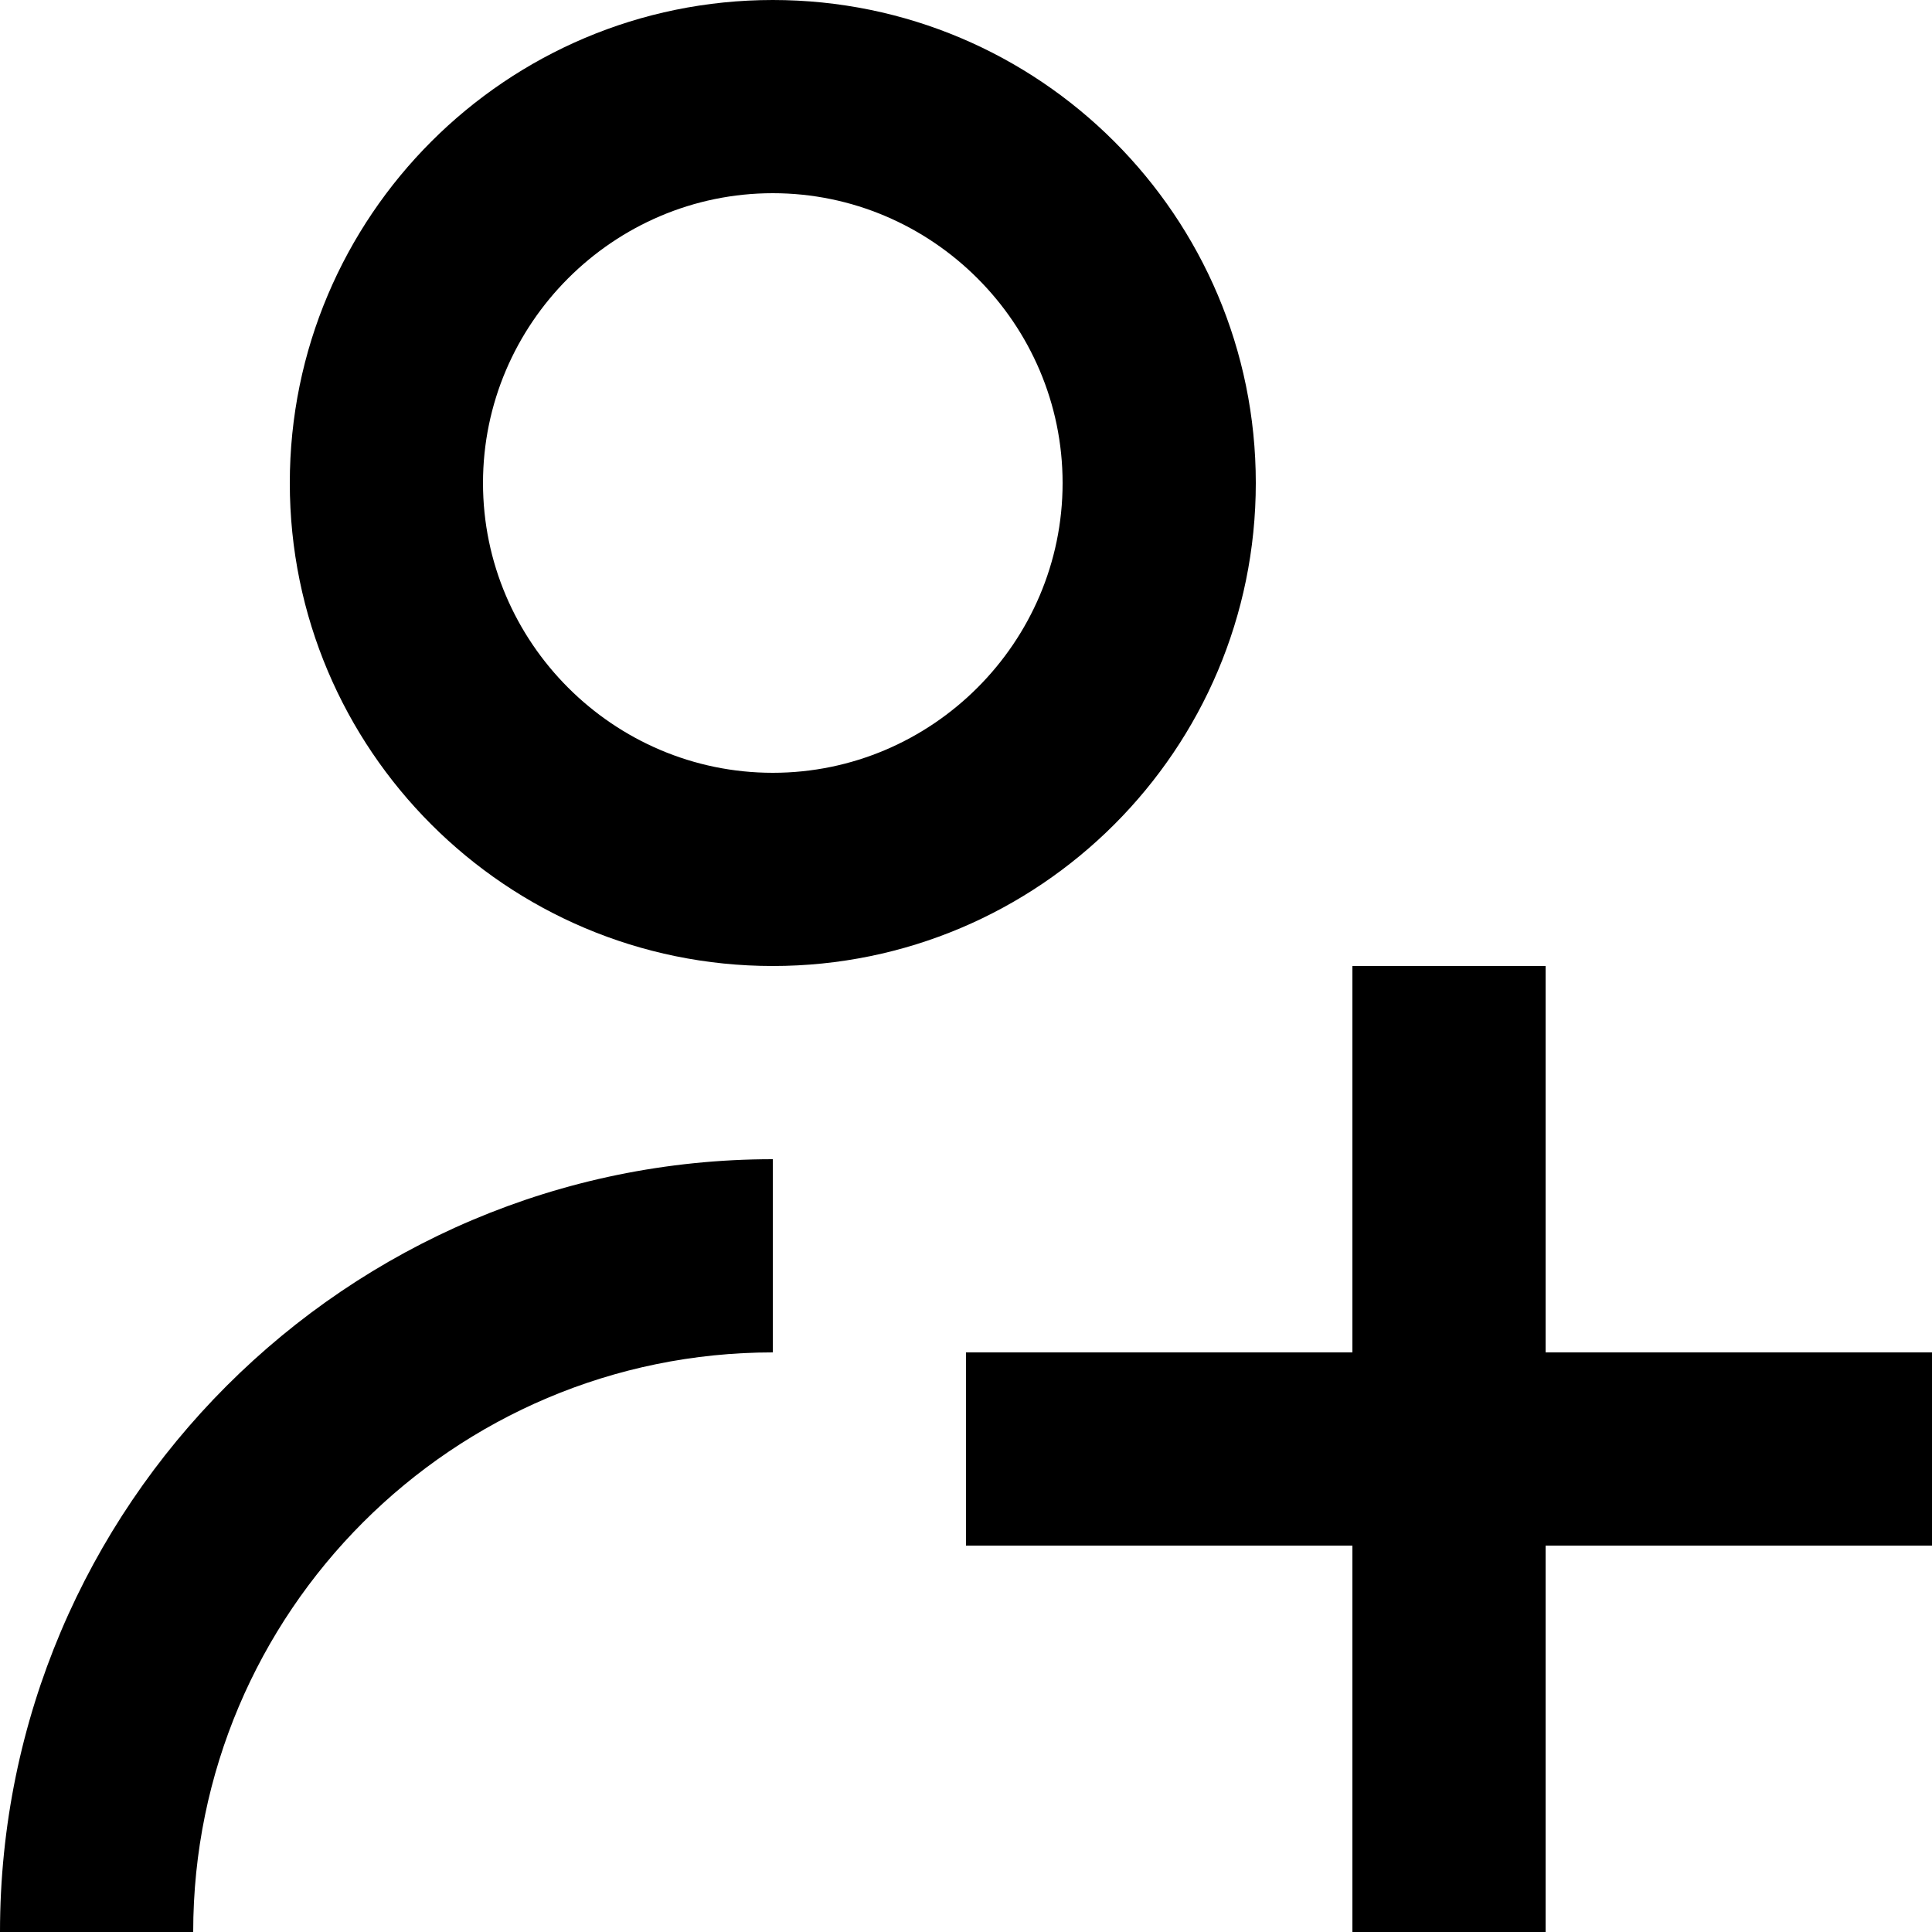<svg viewBox="0 0 20 20" xmlns="http://www.w3.org/2000/svg"><path d="m13 5c0-2.76-2.24-5-5-5s-5 2.24-5 5 2.24 5 5 5 5-2.24 5-5zm-5 3c-1.65 0-3-1.35-3-3s1.35-3 3-3 3 1.35 3 3-1.35 3-3 3zm0 4v2c-3.31 0-6 2.69-6 6h-2c0-4.41 3.59-8 8-8zm12 4h-4v4h-2v-4h-4v-2h4v-4h2v4h4z" fill="currentColor"/></svg>